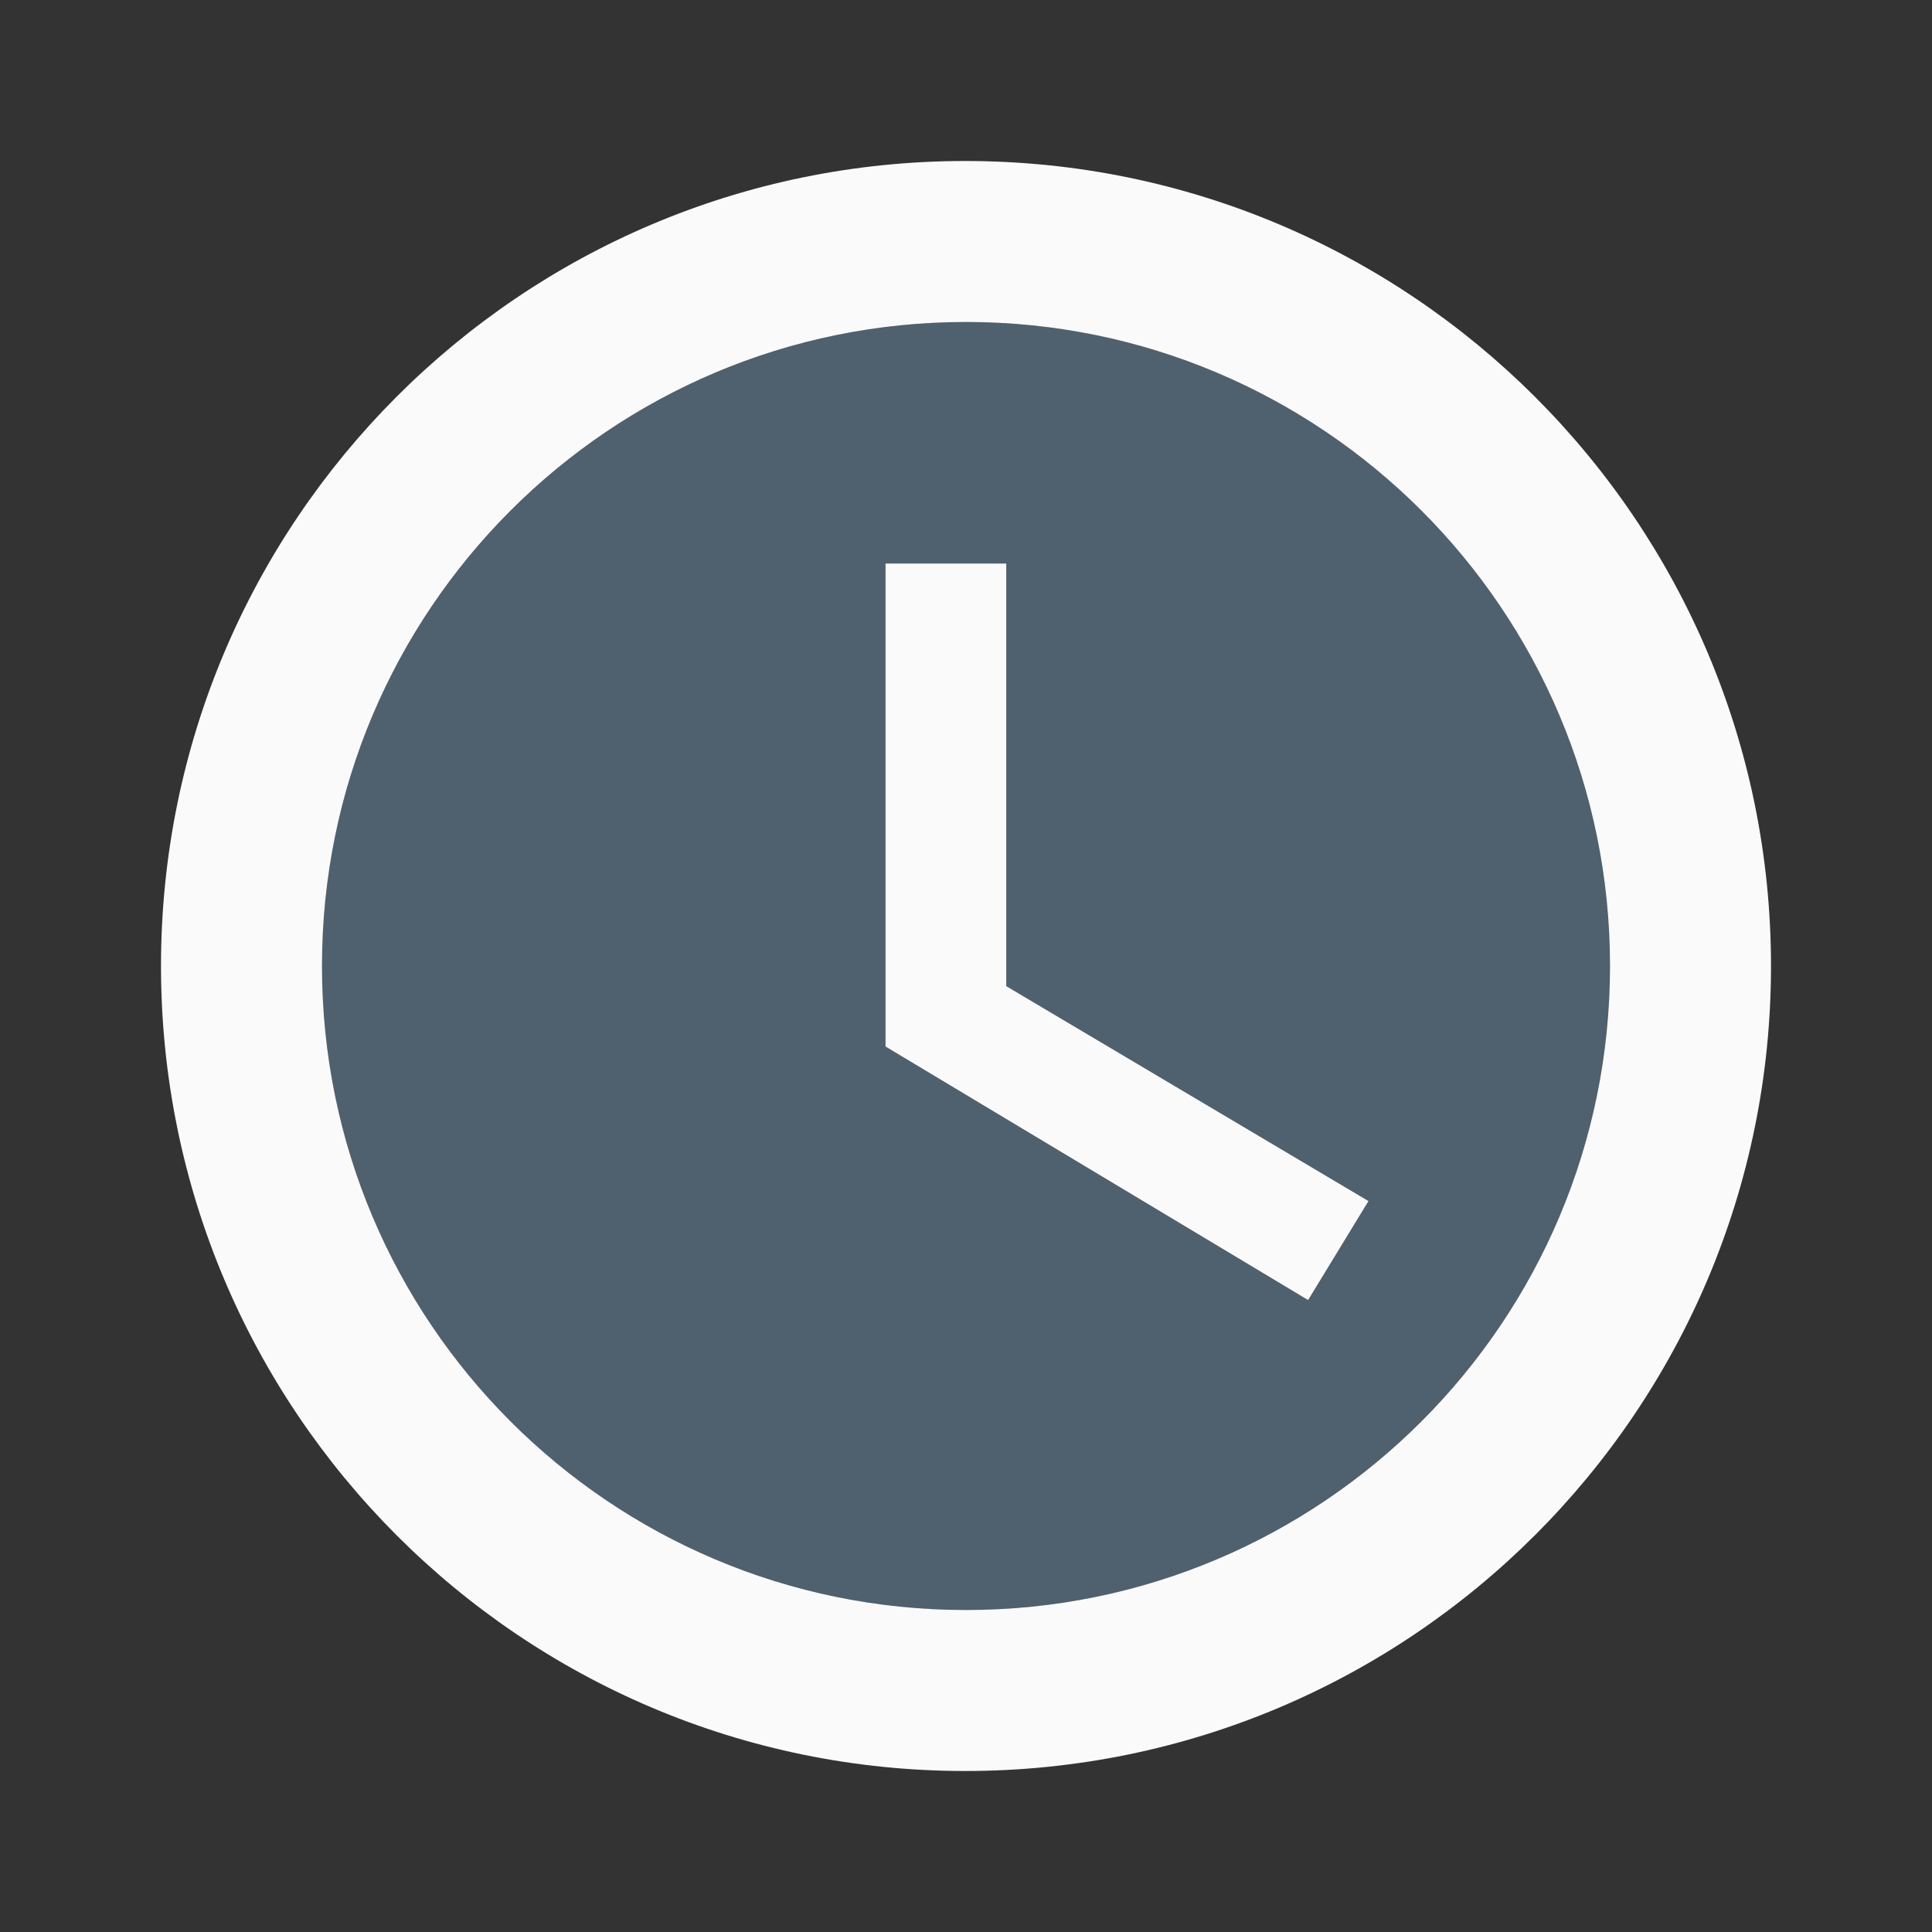 <svg width="36" height="36" viewBox="0 0 36 36" fill="none" xmlns="http://www.w3.org/2000/svg">
<rect x="0" y="0" width="36" height="36" fill="#333333" stroke="none"/>
<path opacity="0.3" d="M18 6C11.37 6 6 11.37 6 18C6 24.63 11.37 30 18 30C24.63 30 30 24.63 30 18C30 11.37 24.63 6 18 6ZM24.375 24.225L16.5 19.5V10.5H18.75V18.375L25.5 22.38L24.375 24.225Z" fill="#90CAF9"/>
<path d="M17.985 3C9.705 3 3 9.72 3 18C3 26.28 9.705 33 17.985 33C26.28 33 33 26.28 33 18C33 9.72 26.28 3 17.985 3ZM18 30C11.37 30 6 24.63 6 18C6 11.37 11.37 6 18 6C24.63 6 30 11.37 30 18C30 24.63 24.63 30 18 30ZM18.75 10.5H16.5V19.5L24.375 24.225L25.5 22.38L18.75 18.375V10.5Z" fill="#FAFAFA"/>
</svg>
